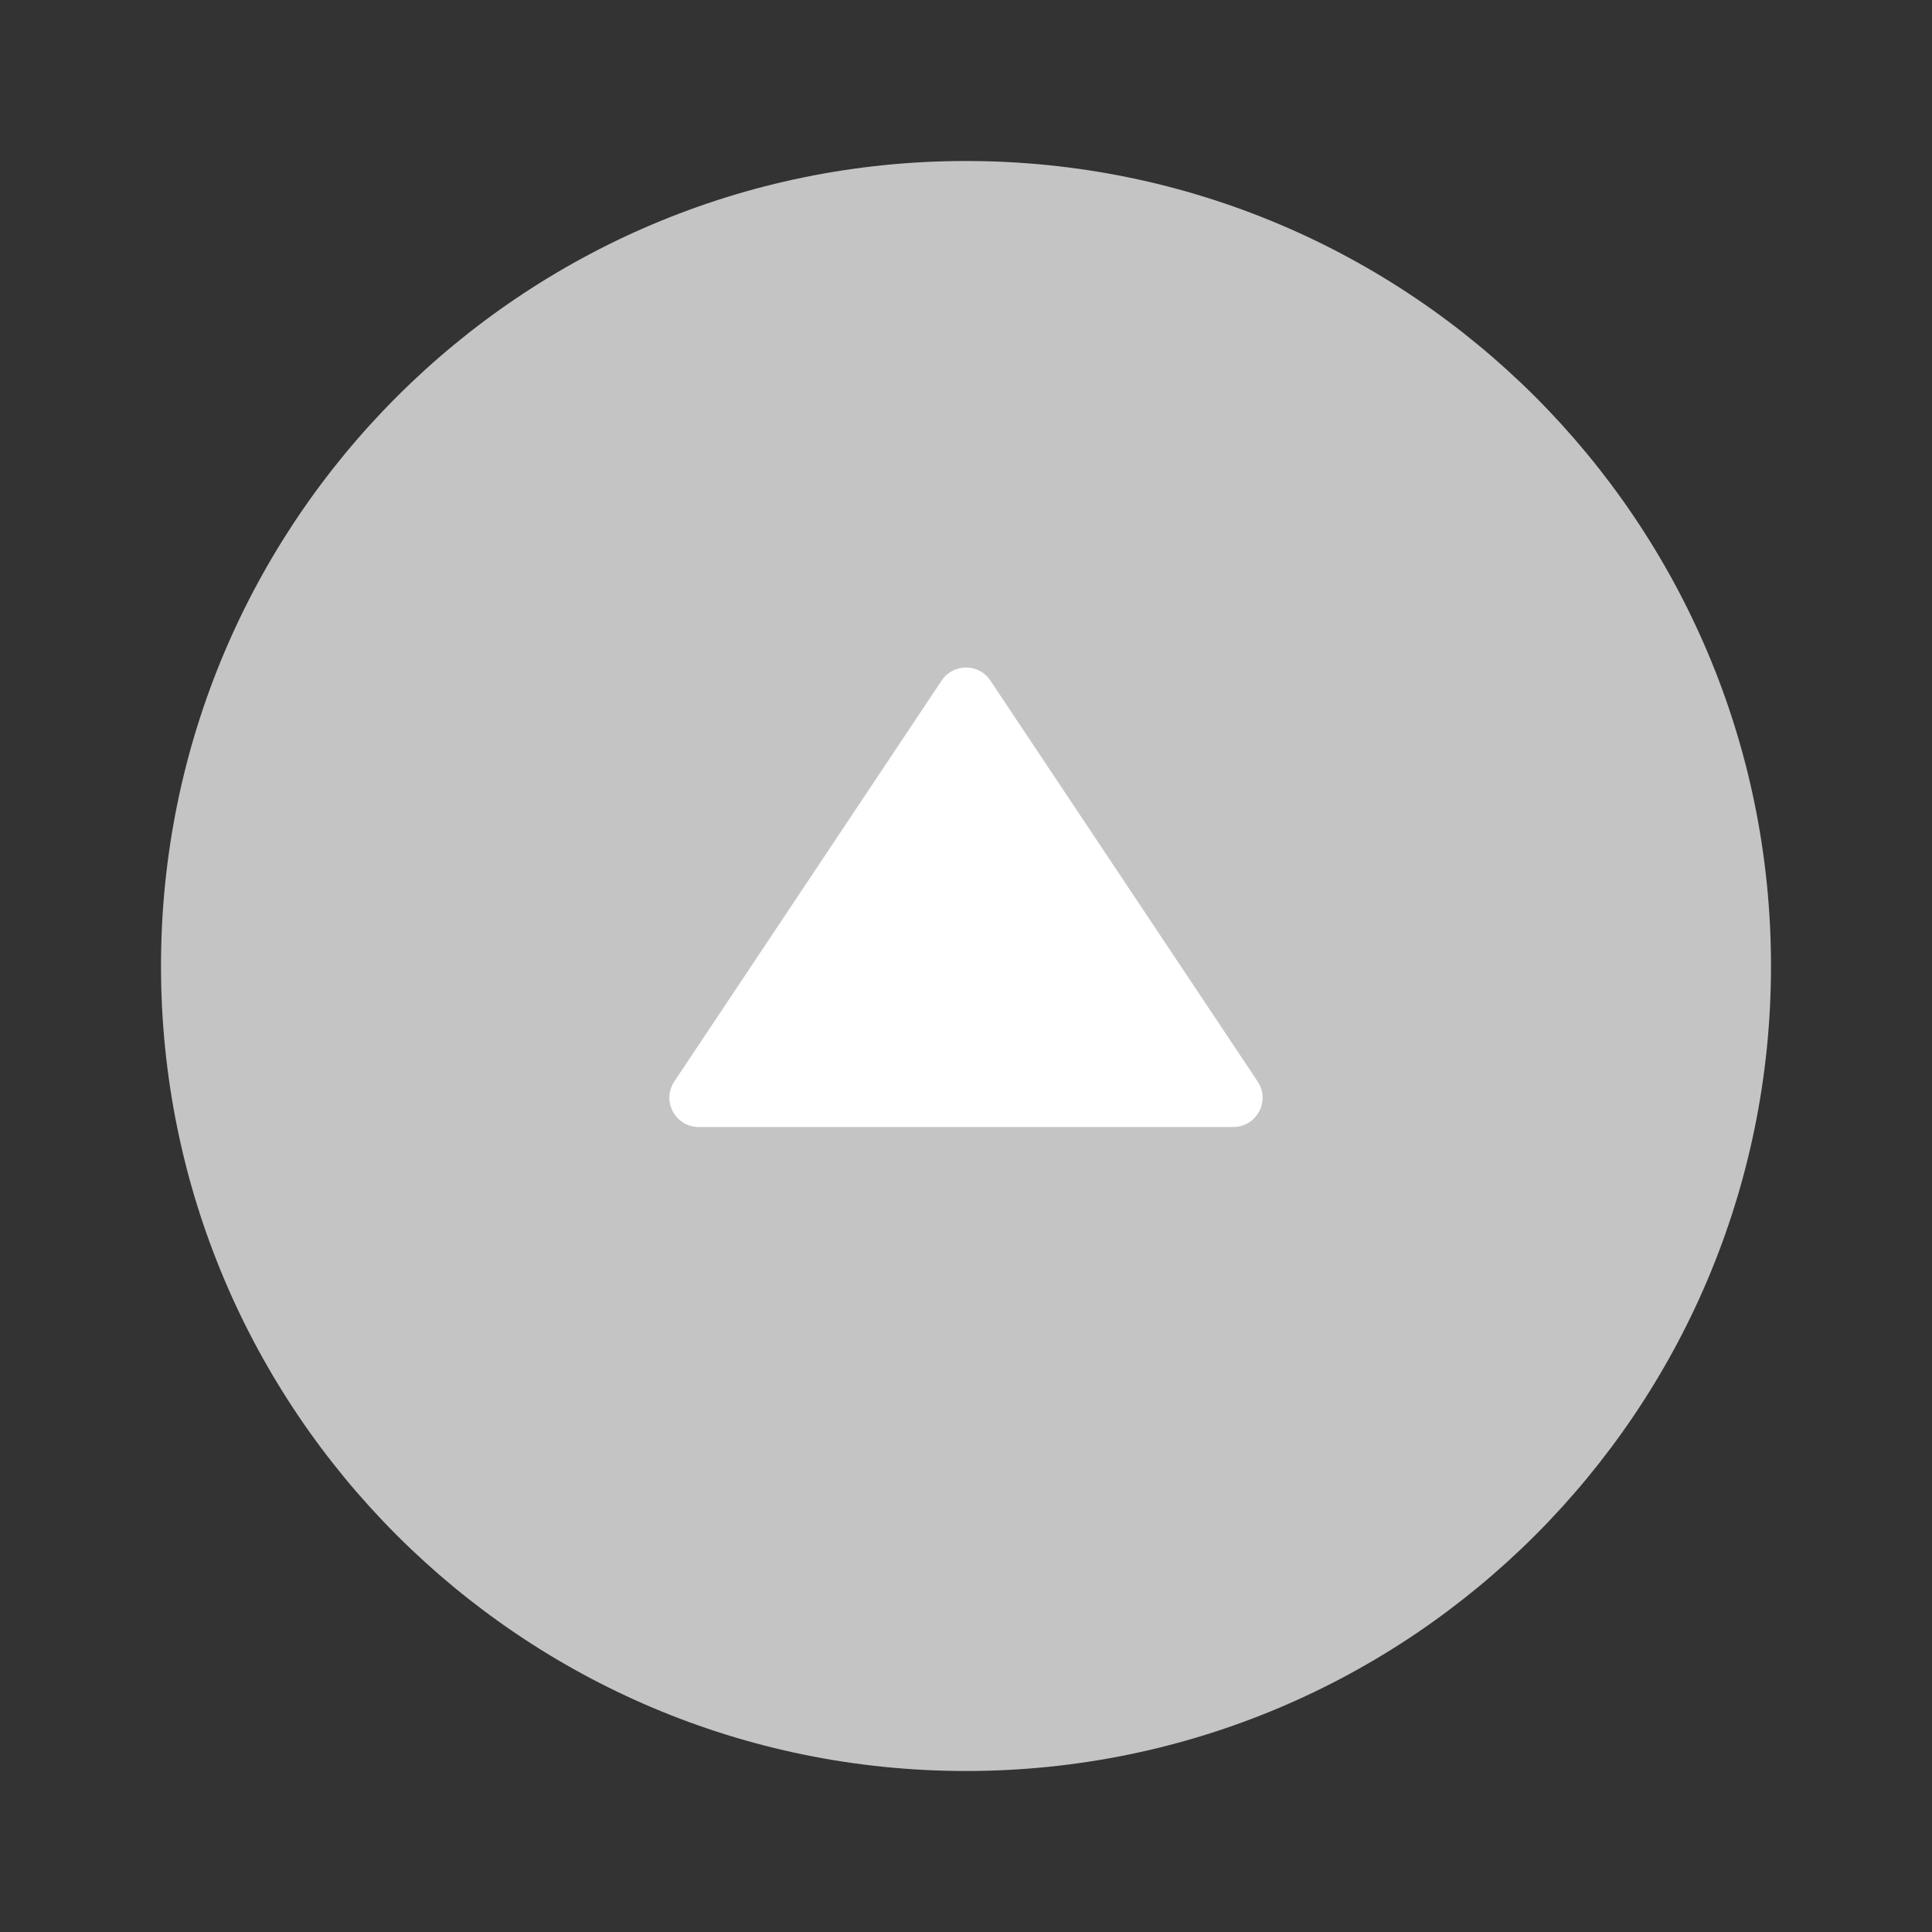 <svg width="66" height="66" viewBox="0 0 66 66" fill="none" xmlns="http://www.w3.org/2000/svg">
<rect x="0" y="0" width="66" height="66" fill="#333333" stroke="none"/>
<path d="M33 60.5C48.188 60.5 60.5 48.188 60.5 33C60.5 17.812 48.188 5.5 33 5.5C17.812 5.5 5.5 17.812 5.5 33C5.5 48.188 17.812 60.5 33 60.5Z" fill="#C4C4C4"/>
<path d="M33.832 23.248C33.436 22.654 32.563 22.654 32.168 23.248L23.036 36.945C22.593 37.61 23.07 38.5 23.868 38.5H42.131C42.93 38.5 43.406 37.61 42.963 36.945L33.832 23.248Z" fill="white"/>
</svg>

